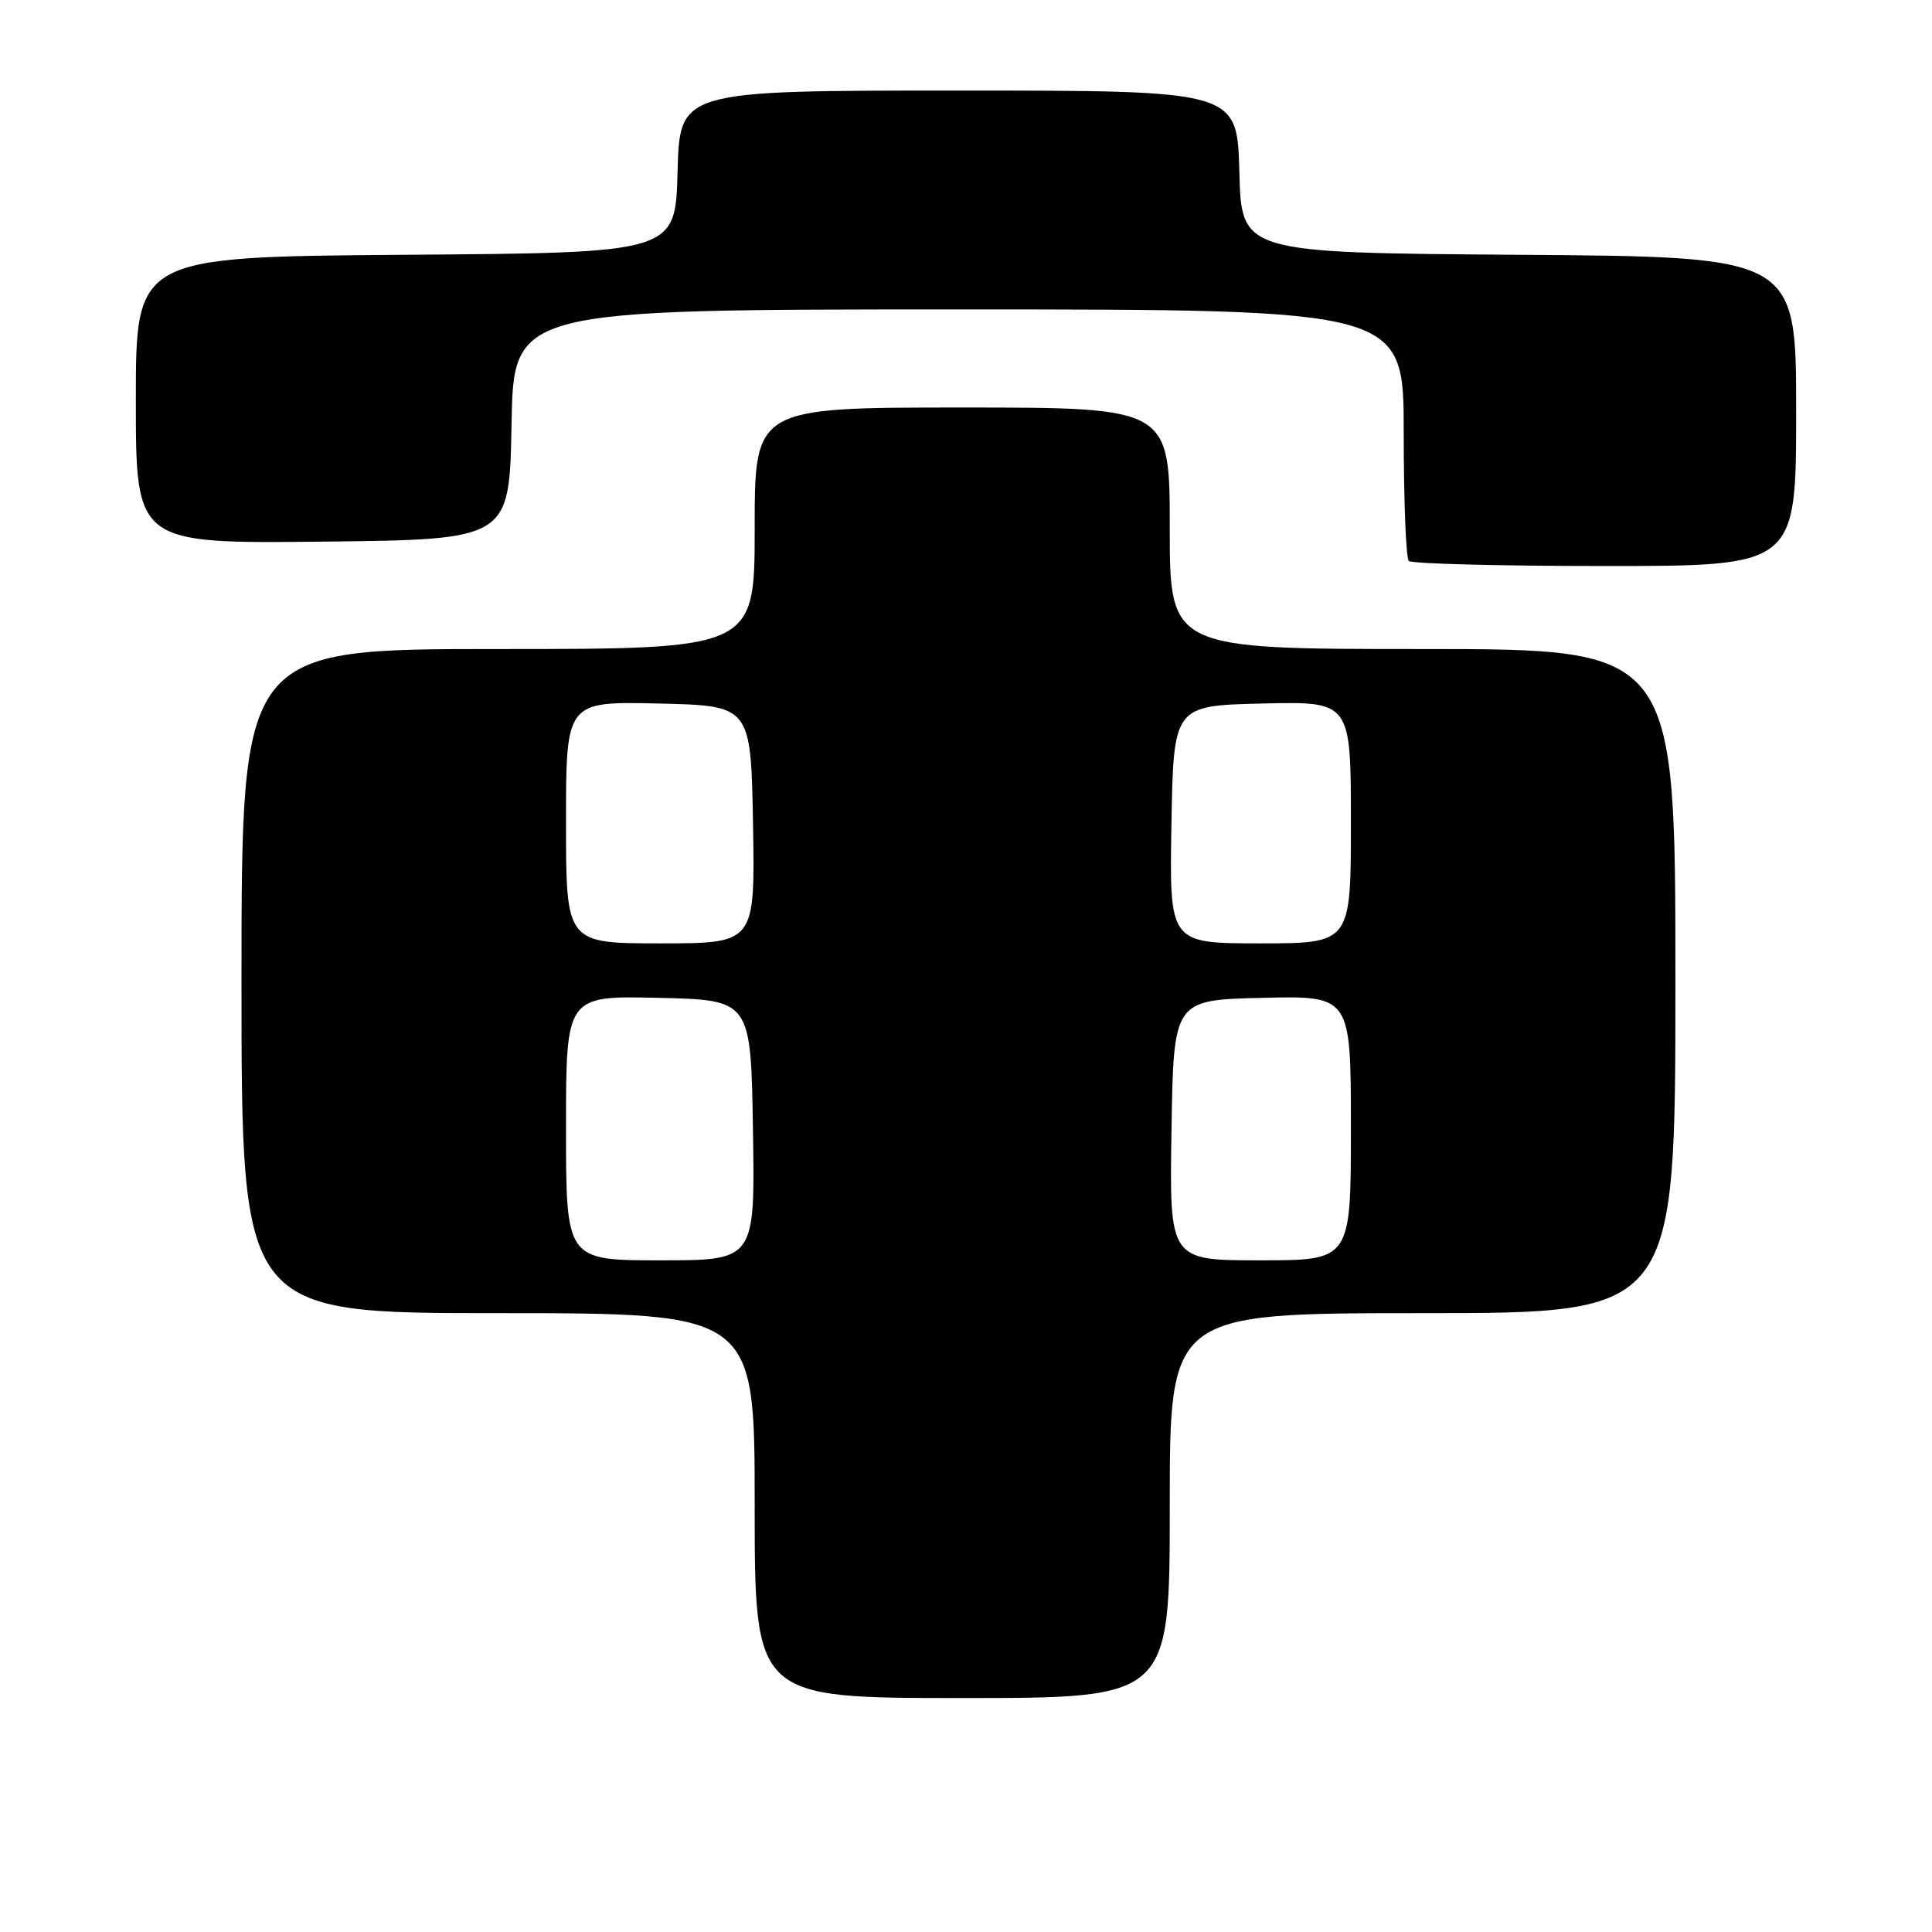 <?xml version="1.0" encoding="UTF-8" standalone="no"?>
<!DOCTYPE svg PUBLIC "-//W3C//DTD SVG 1.1//EN" "http://www.w3.org/Graphics/SVG/1.1/DTD/svg11.dtd" >
<svg xmlns="http://www.w3.org/2000/svg" xmlns:xlink="http://www.w3.org/1999/xlink" version="1.1" viewBox="0 0 256 256">
 <g >
 <path fill="currentColor"
d=" M 155.00 199.50 C 155.00 174.00 155.00 174.00 188.50 174.00 C 222.00 174.00 222.00 174.00 222.00 130.00 C 222.00 86.00 222.00 86.00 188.50 86.00 C 155.00 86.00 155.00 86.00 155.00 70.00 C 155.00 54.00 155.00 54.00 127.50 54.00 C 100.00 54.00 100.00 54.00 100.00 70.00 C 100.00 86.00 100.00 86.00 66.00 86.00 C 32.00 86.00 32.00 86.00 32.00 130.00 C 32.00 174.00 32.00 174.00 66.00 174.00 C 100.00 174.00 100.00 174.00 100.00 199.50 C 100.00 225.00 100.00 225.00 127.50 225.00 C 155.00 225.00 155.00 225.00 155.00 199.50 Z  M 238.00 54.51 C 238.00 34.02 238.00 34.02 201.25 33.76 C 164.50 33.50 164.50 33.50 164.22 22.75 C 163.93 12.00 163.93 12.00 127.00 12.00 C 90.07 12.00 90.07 12.00 89.78 22.75 C 89.50 33.50 89.50 33.50 53.75 33.76 C 18.00 34.03 18.00 34.03 18.00 53.03 C 18.00 72.03 18.00 72.03 42.75 71.77 C 67.50 71.50 67.50 71.50 67.78 56.25 C 68.05 41.00 68.05 41.00 127.03 41.00 C 186.00 41.00 186.00 41.00 186.00 57.33 C 186.00 66.32 186.30 73.97 186.67 74.33 C 187.03 74.70 198.73 75.00 212.67 75.00 C 238.00 75.00 238.00 75.00 238.00 54.51 Z  M 75.00 149.47 C 75.00 131.94 75.00 131.94 87.25 132.22 C 99.50 132.50 99.50 132.50 99.77 149.75 C 100.05 167.00 100.05 167.00 87.52 167.00 C 75.00 167.00 75.00 167.00 75.00 149.47 Z  M 155.23 149.75 C 155.50 132.50 155.50 132.50 167.25 132.22 C 179.00 131.94 179.00 131.94 179.00 149.47 C 179.00 167.00 179.00 167.00 166.98 167.00 C 154.95 167.00 154.95 167.00 155.23 149.75 Z  M 75.00 108.97 C 75.00 92.94 75.00 92.94 87.25 93.22 C 99.50 93.50 99.50 93.50 99.78 109.25 C 100.05 125.00 100.05 125.00 87.53 125.00 C 75.00 125.00 75.00 125.00 75.00 108.97 Z  M 155.22 109.25 C 155.50 93.50 155.50 93.50 167.25 93.22 C 179.00 92.94 179.00 92.94 179.00 108.97 C 179.00 125.00 179.00 125.00 166.97 125.00 C 154.95 125.00 154.95 125.00 155.22 109.25 Z "/>
</g>
</svg>
